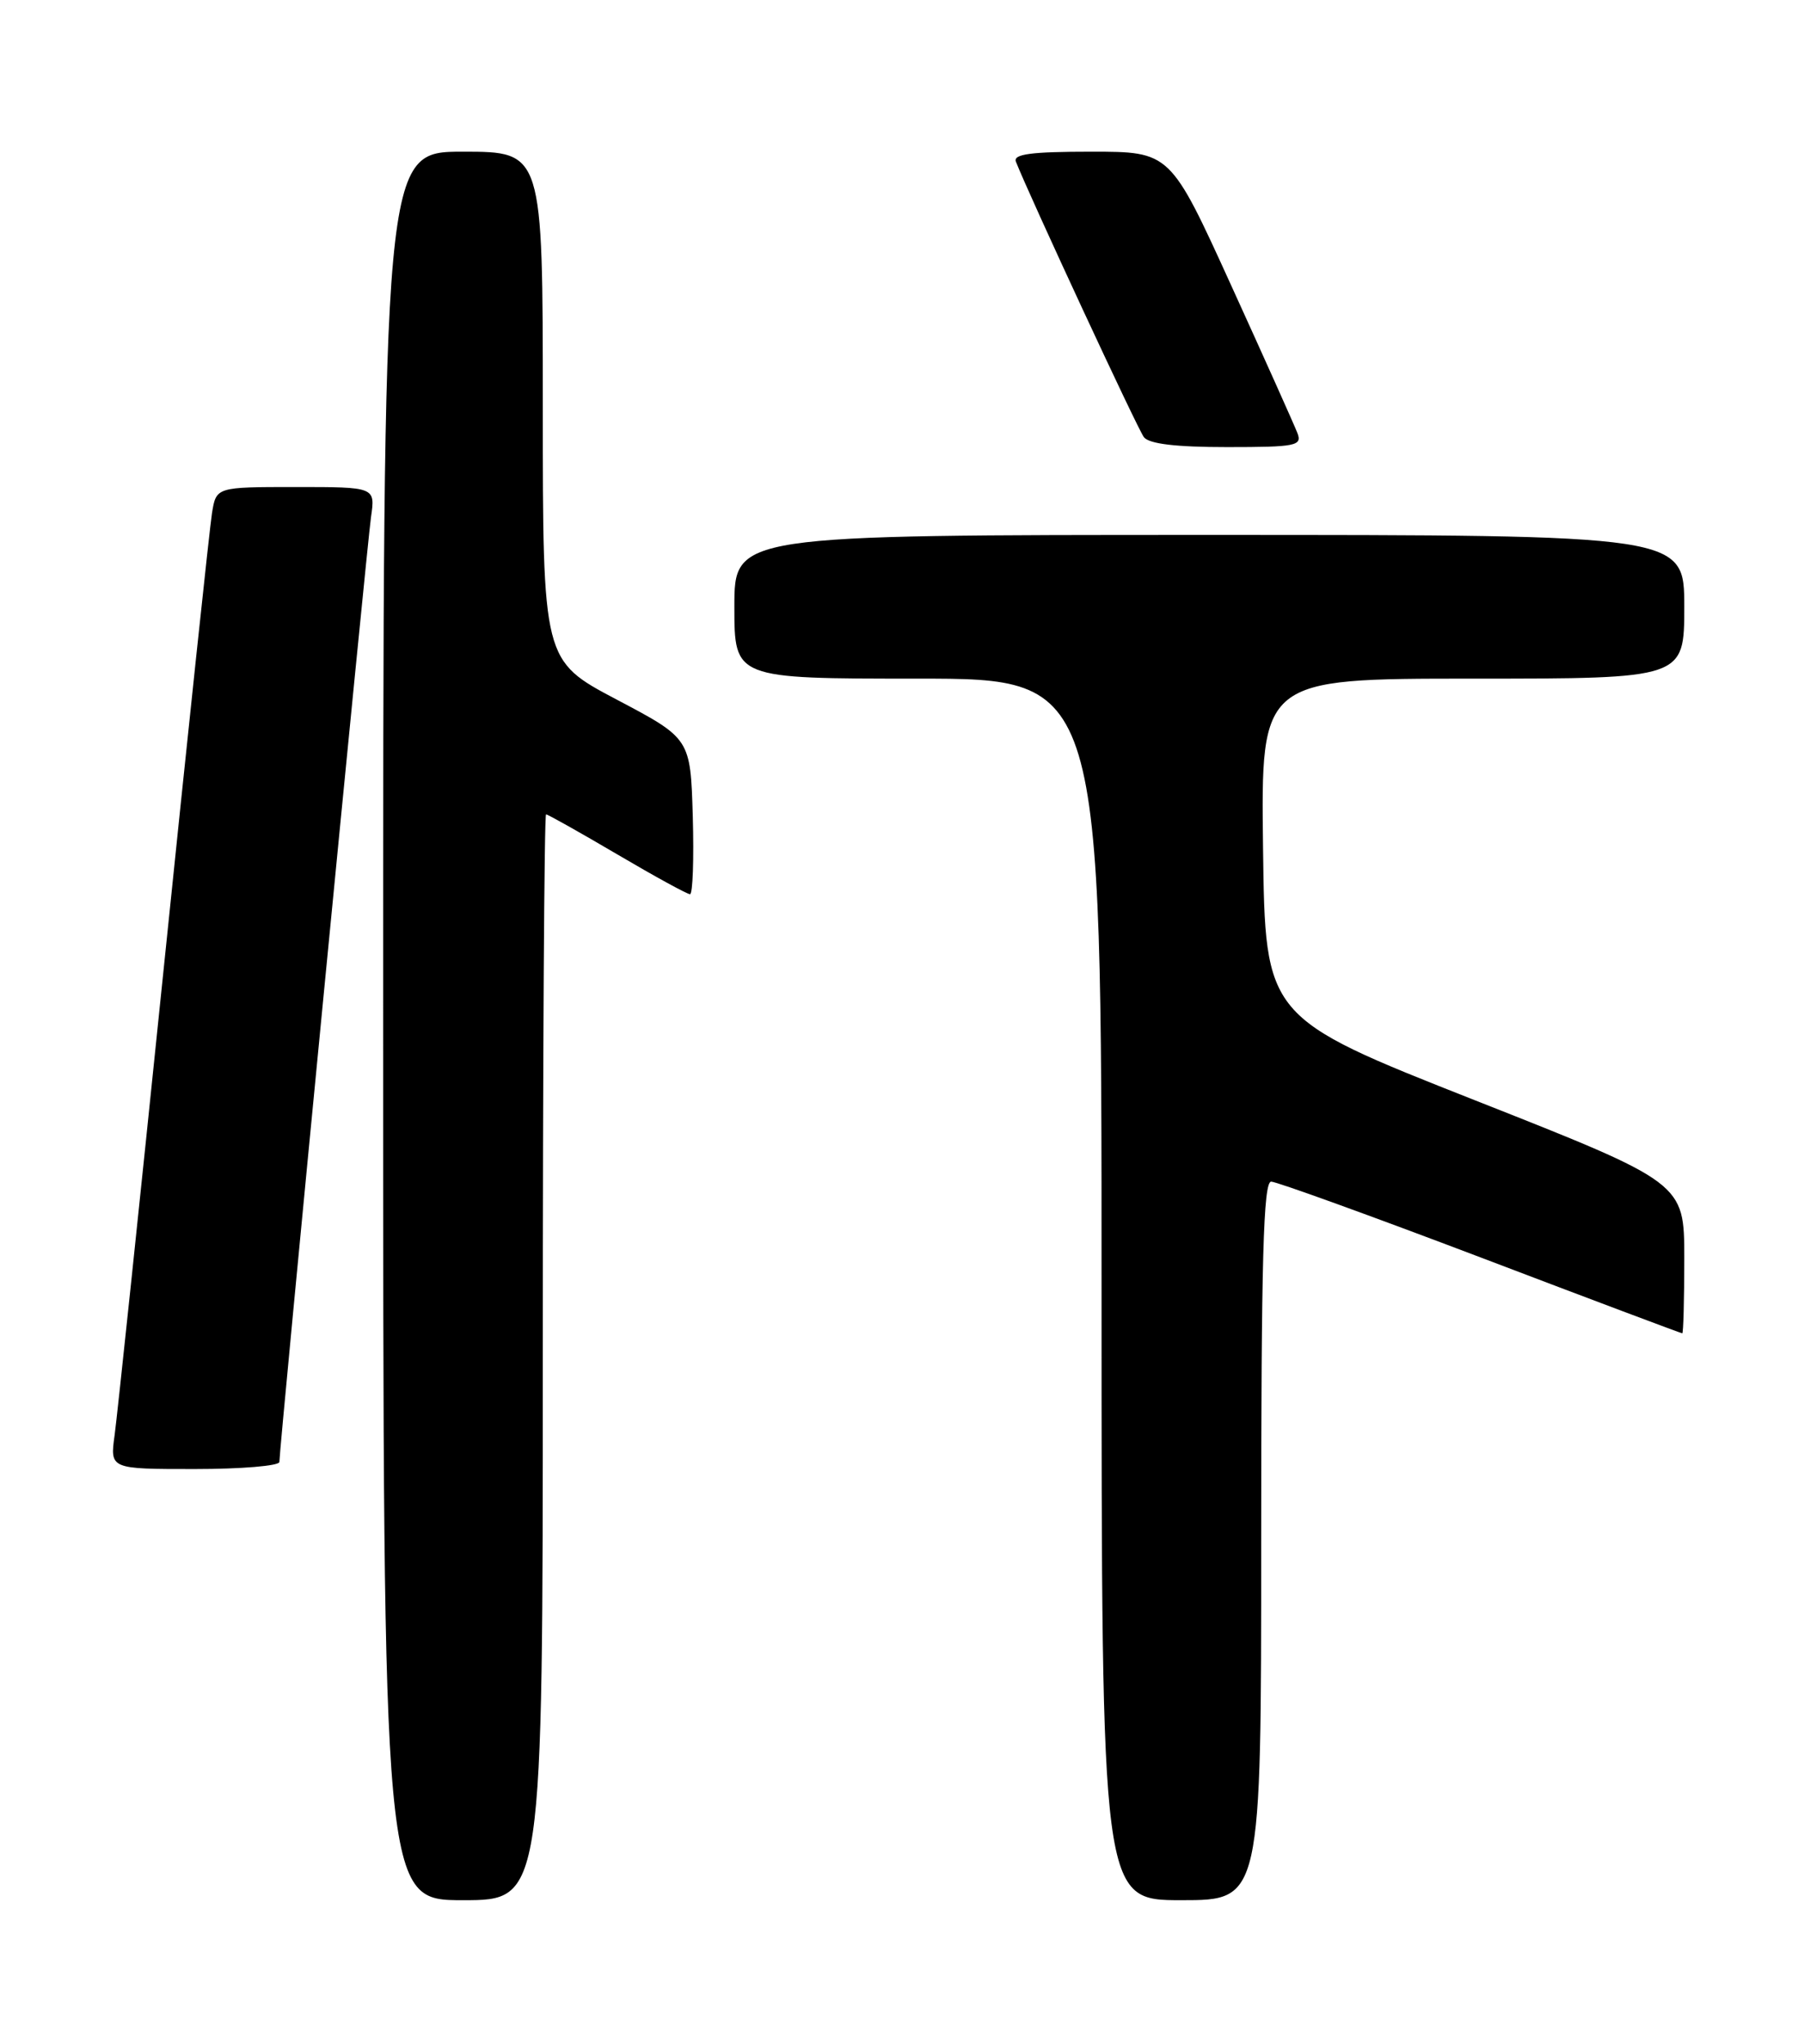 <?xml version="1.0" encoding="UTF-8" standalone="no"?>
<!DOCTYPE svg PUBLIC "-//W3C//DTD SVG 1.1//EN" "http://www.w3.org/Graphics/SVG/1.1/DTD/svg11.dtd" >
<svg xmlns="http://www.w3.org/2000/svg" xmlns:xlink="http://www.w3.org/1999/xlink" version="1.1" viewBox="0 0 226 256">
 <g >
 <path fill="currentColor"
d=" M 68.00 170.00 C 68.00 132.60 68.18 102.00 68.41 102.00 C 68.63 102.00 72.63 104.25 77.31 107.00 C 81.98 109.75 86.09 112.00 86.44 112.00 C 86.79 112.00 86.94 107.61 86.79 102.25 C 86.50 92.50 86.50 92.50 77.25 87.62 C 68.00 82.74 68.00 82.74 68.00 50.87 C 68.00 19.00 68.00 19.00 58.00 19.00 C 48.00 19.00 48.00 19.00 48.00 128.50 C 48.00 238.00 48.00 238.00 58.00 238.00 C 68.00 238.00 68.00 238.00 68.00 170.00 Z  M 158.00 193.00 C 158.00 157.66 158.27 148.00 159.25 148.00 C 159.94 148.01 171.75 152.28 185.50 157.50 C 199.24 162.73 210.61 167.00 210.75 167.00 C 210.89 167.00 211.00 162.76 211.00 157.58 C 211.00 148.16 211.00 148.16 184.75 137.80 C 158.50 127.44 158.50 127.44 158.23 106.22 C 157.96 85.00 157.96 85.00 184.48 85.00 C 211.00 85.00 211.00 85.00 211.00 76.00 C 211.00 67.00 211.00 67.00 151.50 67.00 C 92.00 67.00 92.00 67.00 92.00 76.00 C 92.00 85.00 92.00 85.00 115.00 85.00 C 138.00 85.00 138.00 85.00 138.00 161.50 C 138.00 238.00 138.00 238.00 148.00 238.00 C 158.00 238.00 158.00 238.00 158.00 193.00 Z  M 35.00 183.11 C 35.00 181.33 45.96 68.39 46.48 64.75 C 47.02 61.00 47.02 61.00 37.06 61.00 C 27.09 61.00 27.09 61.00 26.56 64.25 C 26.27 66.04 23.54 91.80 20.49 121.50 C 17.44 151.20 14.68 177.41 14.36 179.75 C 13.77 184.00 13.77 184.00 24.39 184.00 C 30.22 184.00 35.00 183.60 35.00 183.11 Z  M 162.54 54.25 C 162.17 53.29 158.44 44.96 154.24 35.75 C 146.61 19.00 146.61 19.00 136.70 19.00 C 129.17 19.00 126.90 19.30 127.27 20.25 C 128.90 24.41 142.51 53.72 143.30 54.75 C 143.94 55.60 147.32 56.00 153.73 56.00 C 162.35 56.00 163.15 55.84 162.54 54.25 Z "/>
</g>
</svg>
